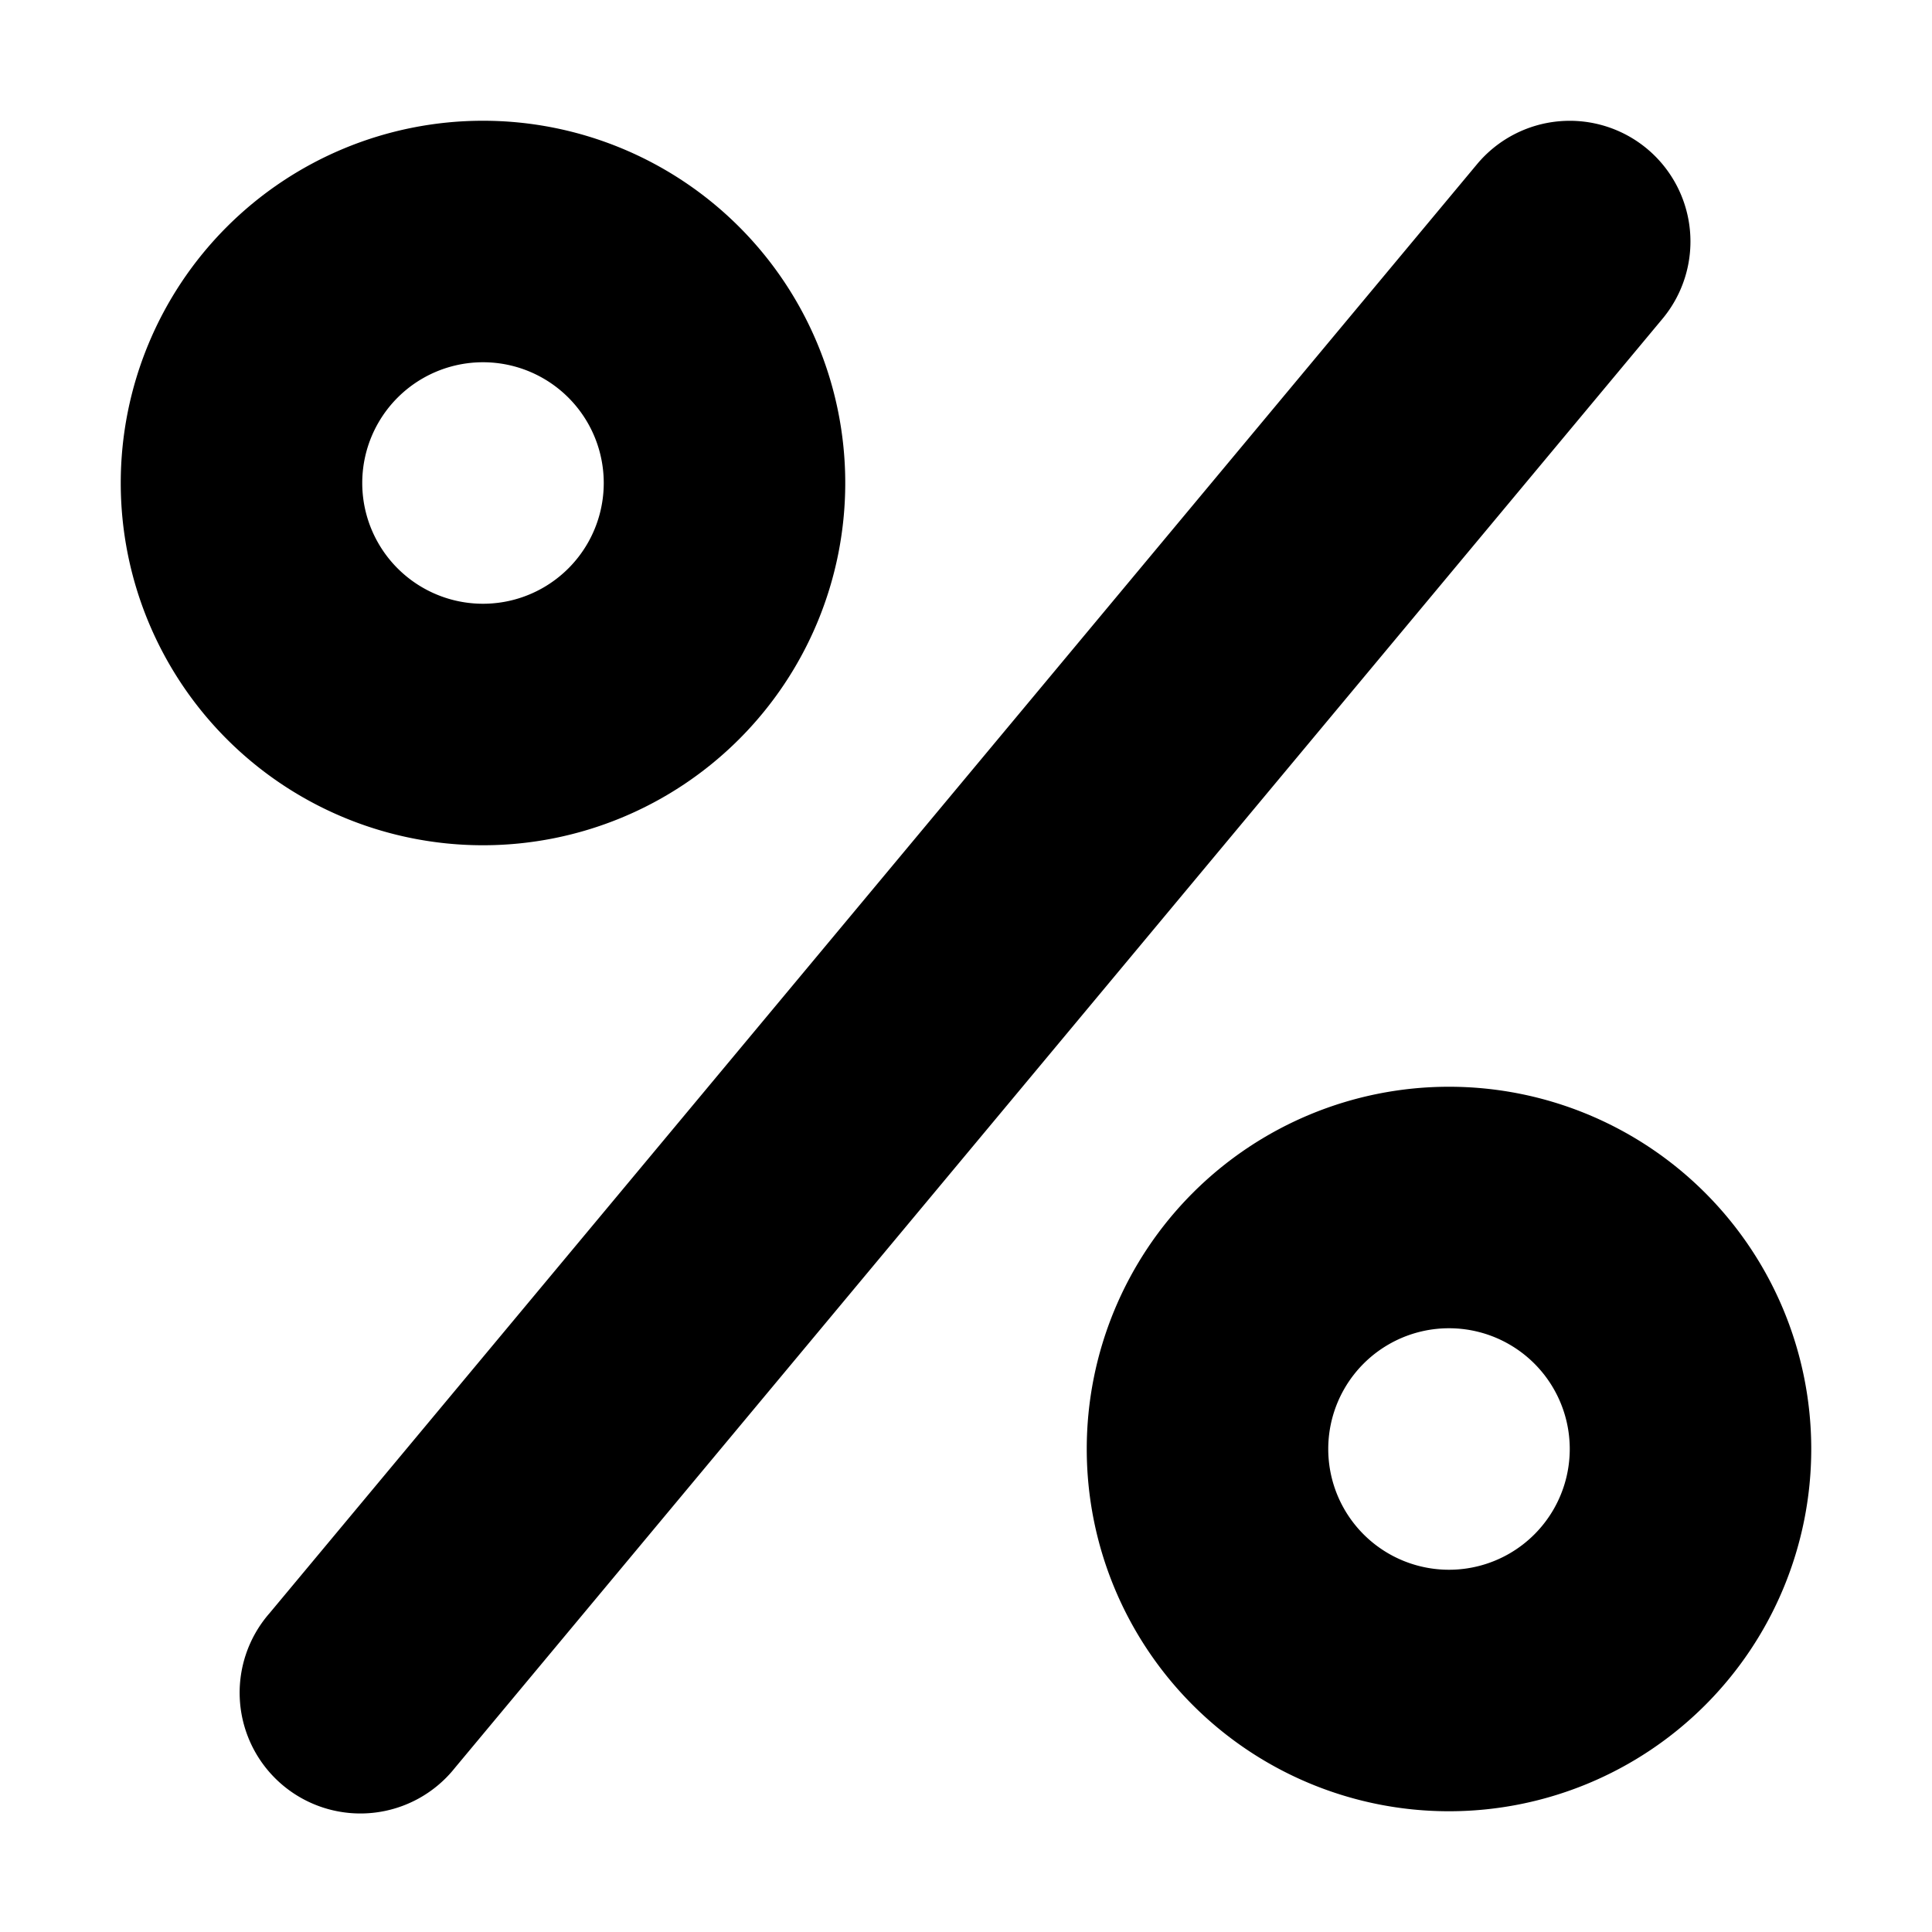 <svg width="16" height="16" xmlns="http://www.w3.org/2000/svg">
  <path fill-rule="evenodd" clip-rule="evenodd" d="M13.64 1.232a1 1 0 01.128 1.408l-10 12a1 1 0 11-1.536-1.28l10-12a1 1 0 011.408-.128zM4 5a1 1 0 100-2 1 1 0 000 2zm0 2a3 3 0 100-6 3 3 0 000 6zm9 5a1 1 0 11-2 0 1 1 0 012 0zm2 0a3 3 0 11-6 0 3 3 0 016 0z"/>
</svg>